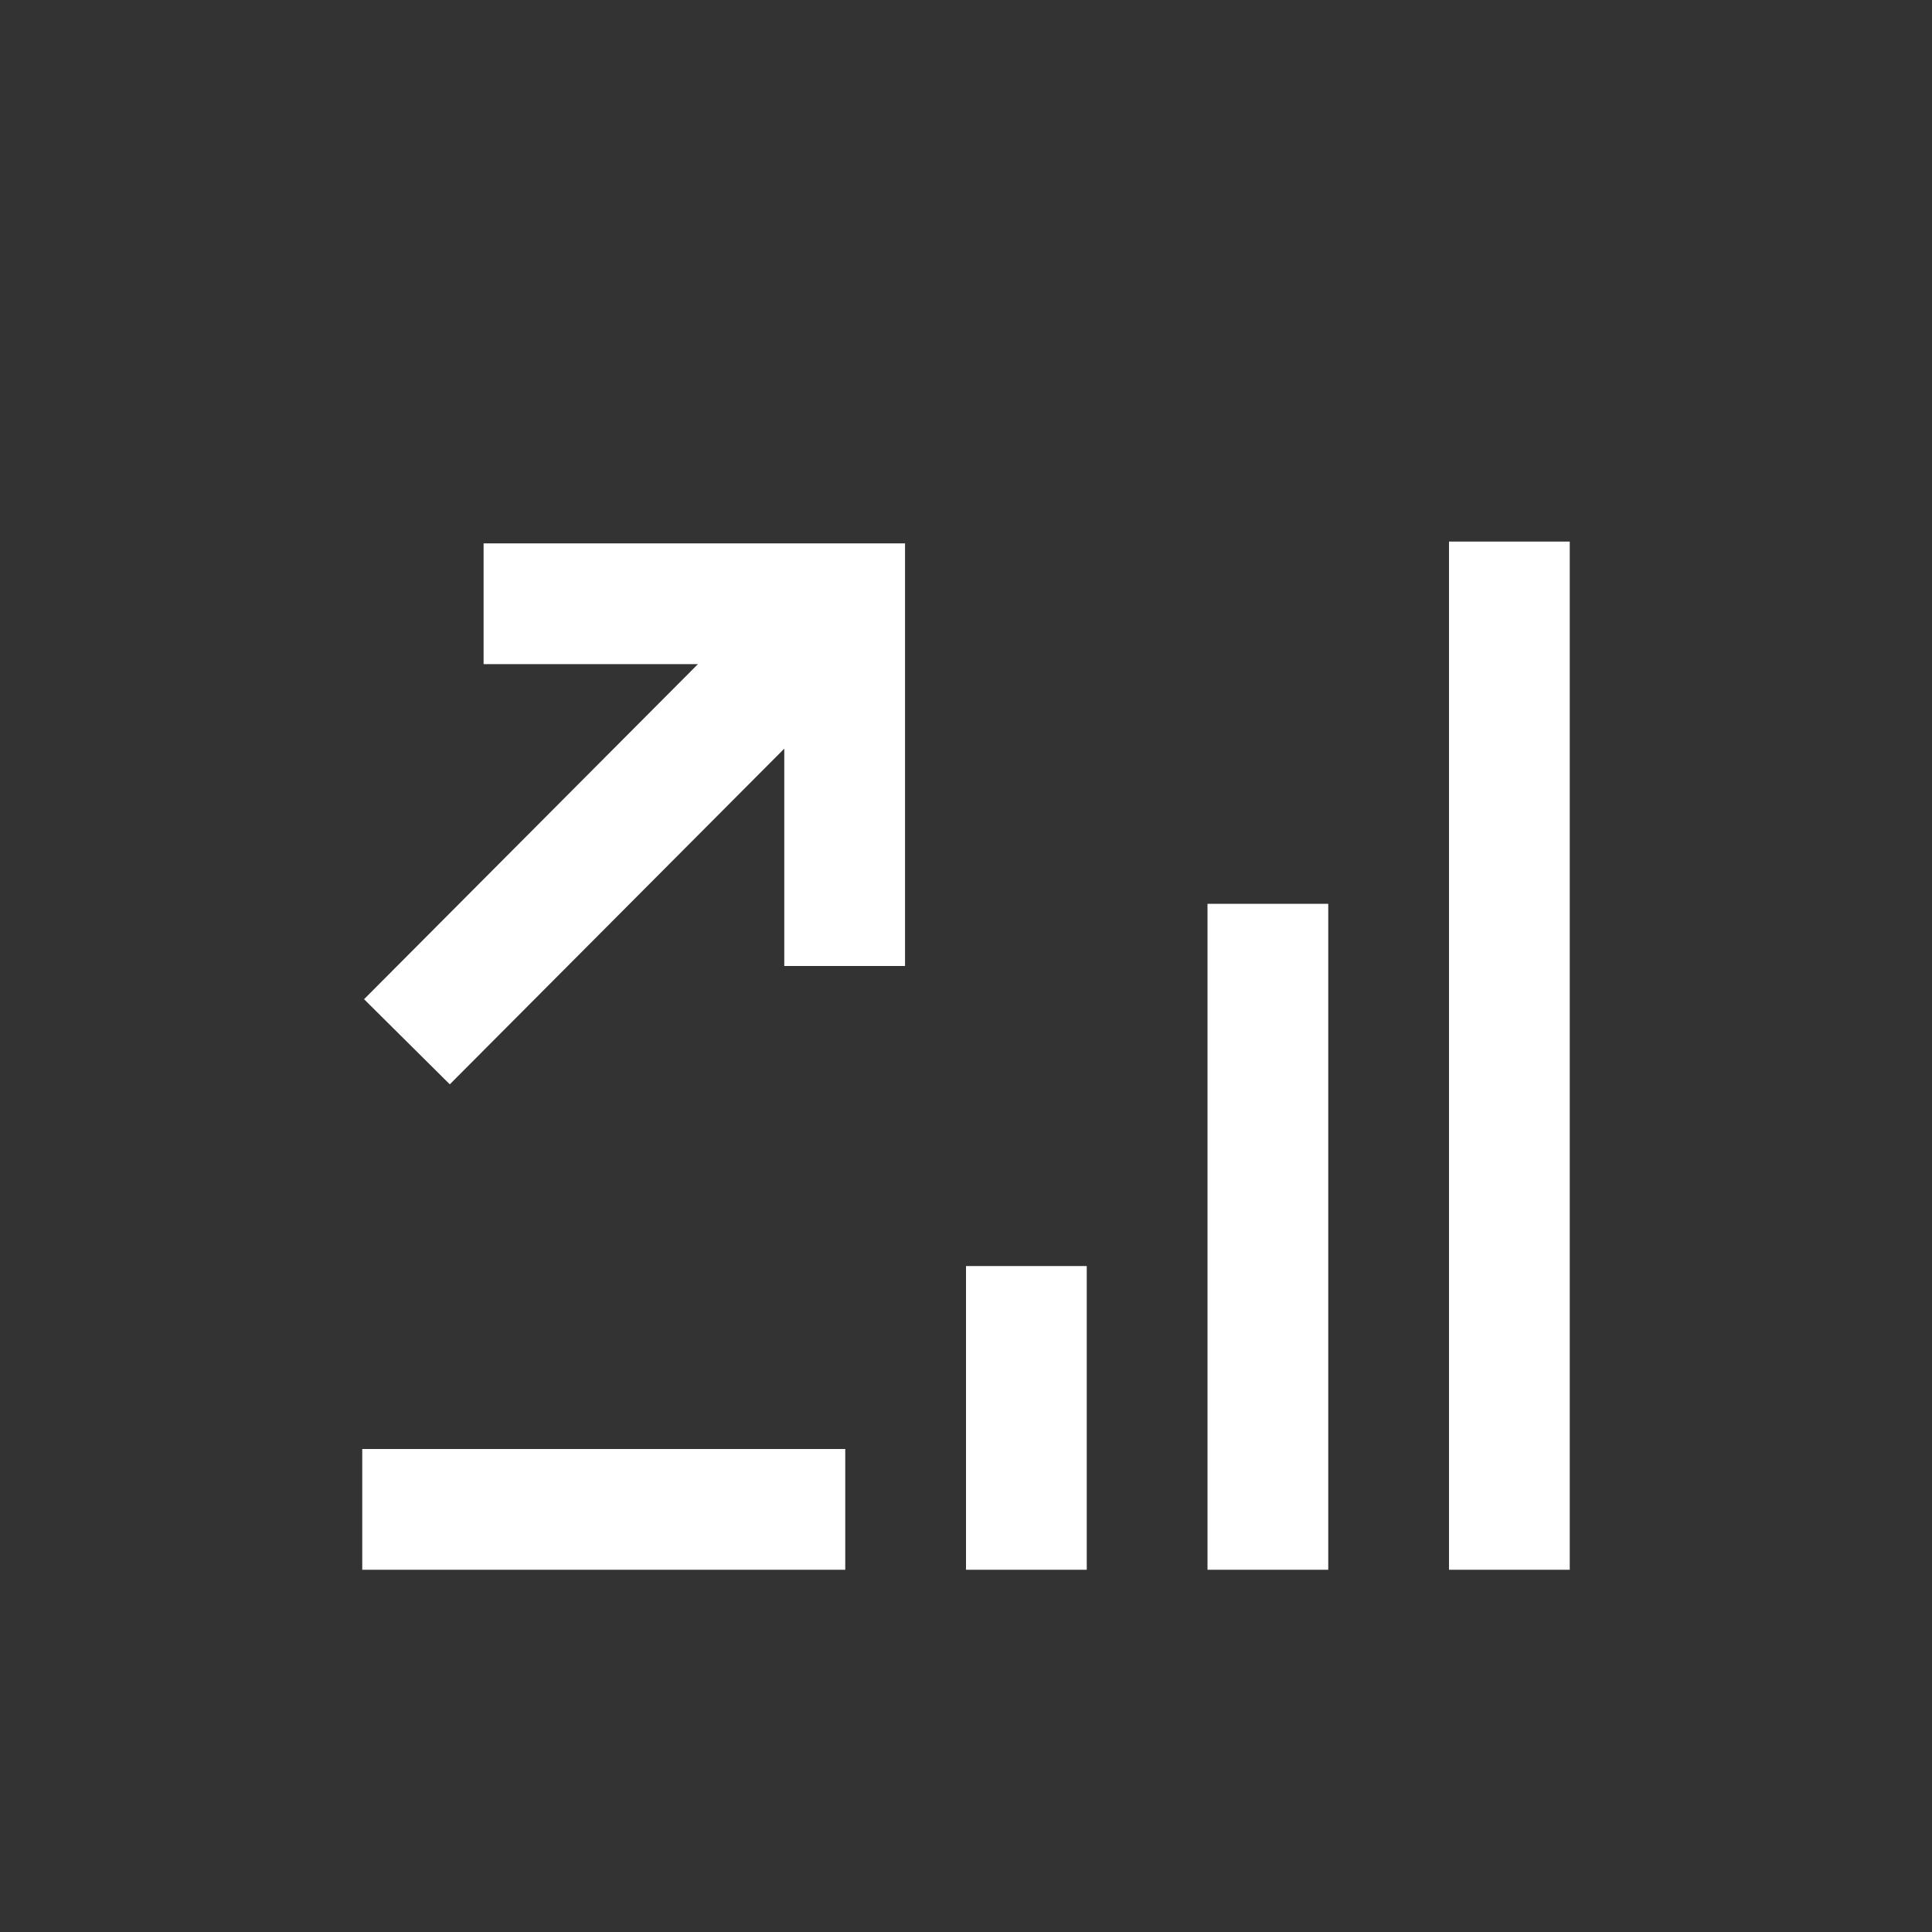<svg xmlns="http://www.w3.org/2000/svg" xmlns:xlink="http://www.w3.org/1999/xlink" width="32" height="32" viewBox="0 0 32 32"><rect x="0" y="0" width="32" height="32" fill="#333333" stroke="none"/><path fill="#ffffff" d="M24 8.97h2V26h-2zm-4 6h2V26h-2zm-4 6h2V26h-2zM6 24h8v2H6zm2.01-13h3.55l-5.53 5.55 1.42 1.41 5.54-5.56V16h2V9H8.01z"/></svg>
